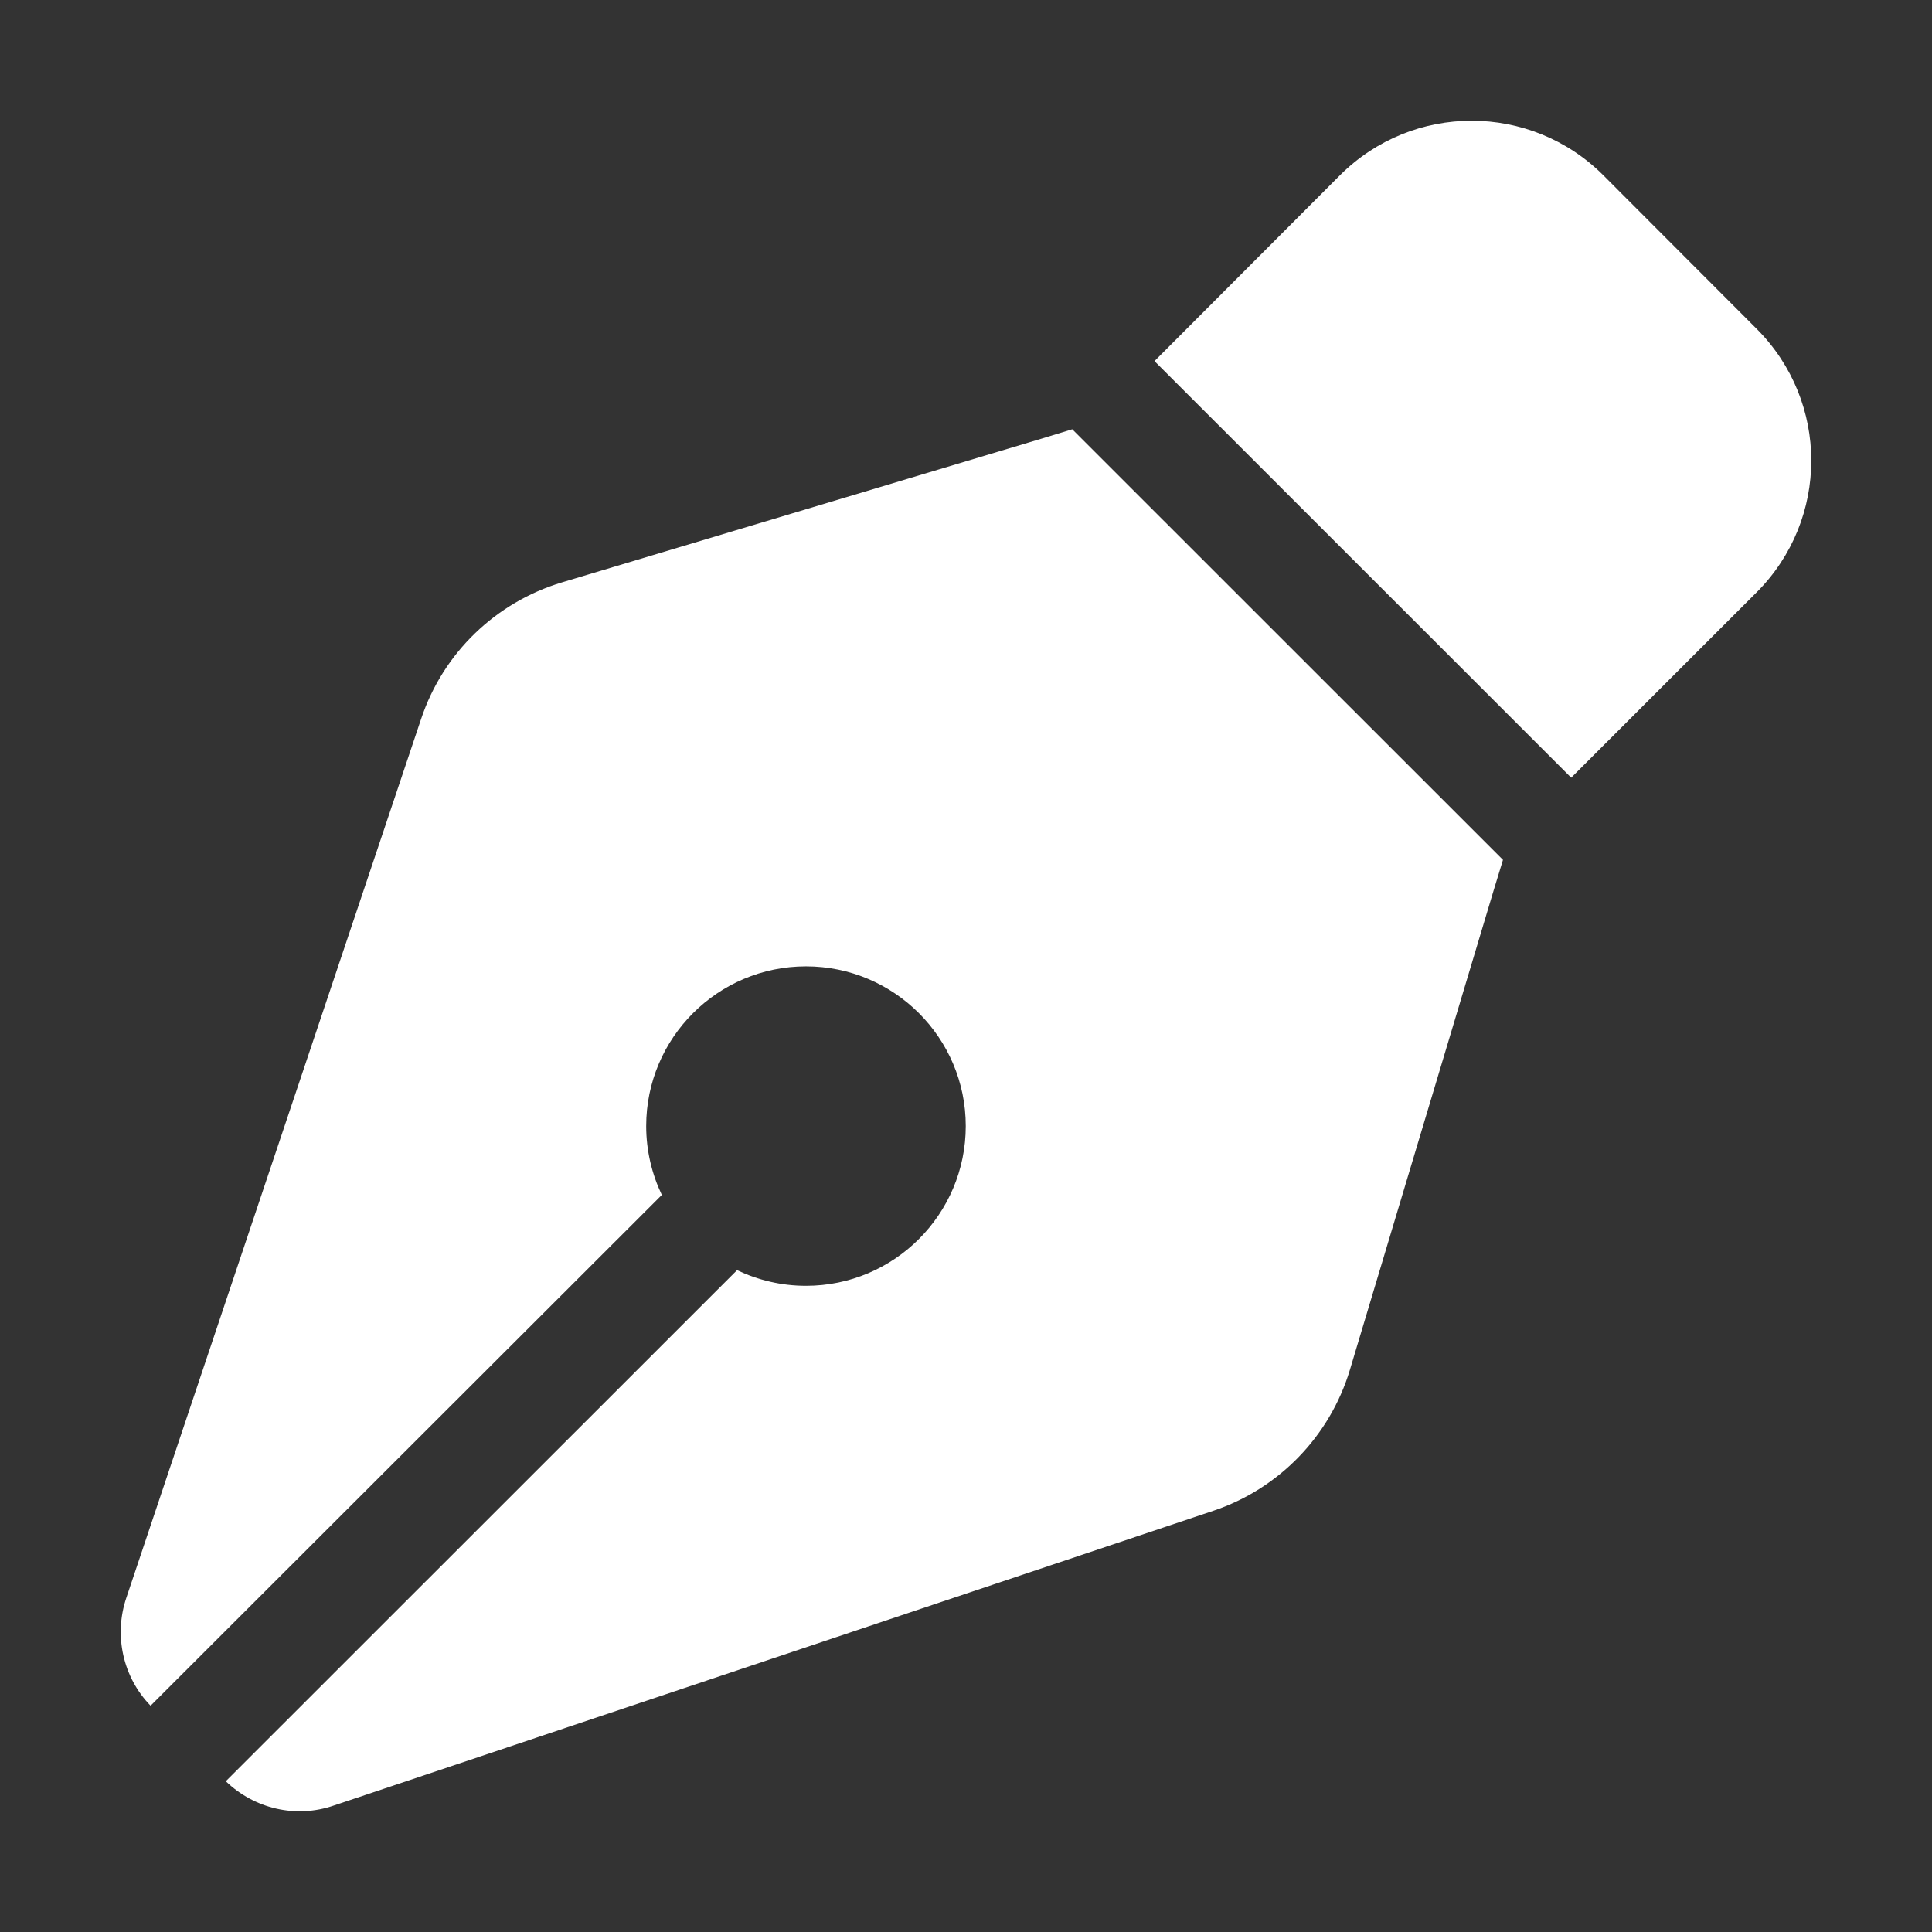 <svg width="32" height="32" viewBox="0 0 32 32" fill="none" xmlns="http://www.w3.org/2000/svg">
<rect x="0" y="0" width="32" height="32" fill="#333333" stroke="none"/>
<path d="M22.192 2.905L19.122 5.981L26.024 12.881L29.095 9.811C30.302 8.604 30.302 6.653 29.095 5.446L26.558 2.905C25.351 1.698 23.4 1.698 22.192 2.905ZM17.76 7.11L17.253 7.265L9.308 9.646C8.211 9.976 7.34 10.814 6.976 11.905L2.092 26.466C1.882 27.089 2.037 27.784 2.494 28.252L10.962 19.792C10.797 19.445 10.703 19.059 10.703 18.651C10.703 17.191 11.889 16.006 13.35 16.006C14.81 16.006 15.996 17.191 15.996 18.651C15.996 20.112 14.81 21.297 13.35 21.297C12.941 21.297 12.556 21.203 12.208 21.038L3.74 29.503C4.214 29.961 4.904 30.121 5.527 29.906L20.097 25.023C21.183 24.659 22.027 23.788 22.358 22.691L24.739 14.749L24.894 14.242L17.76 7.11Z" fill="white"/>
</svg>
